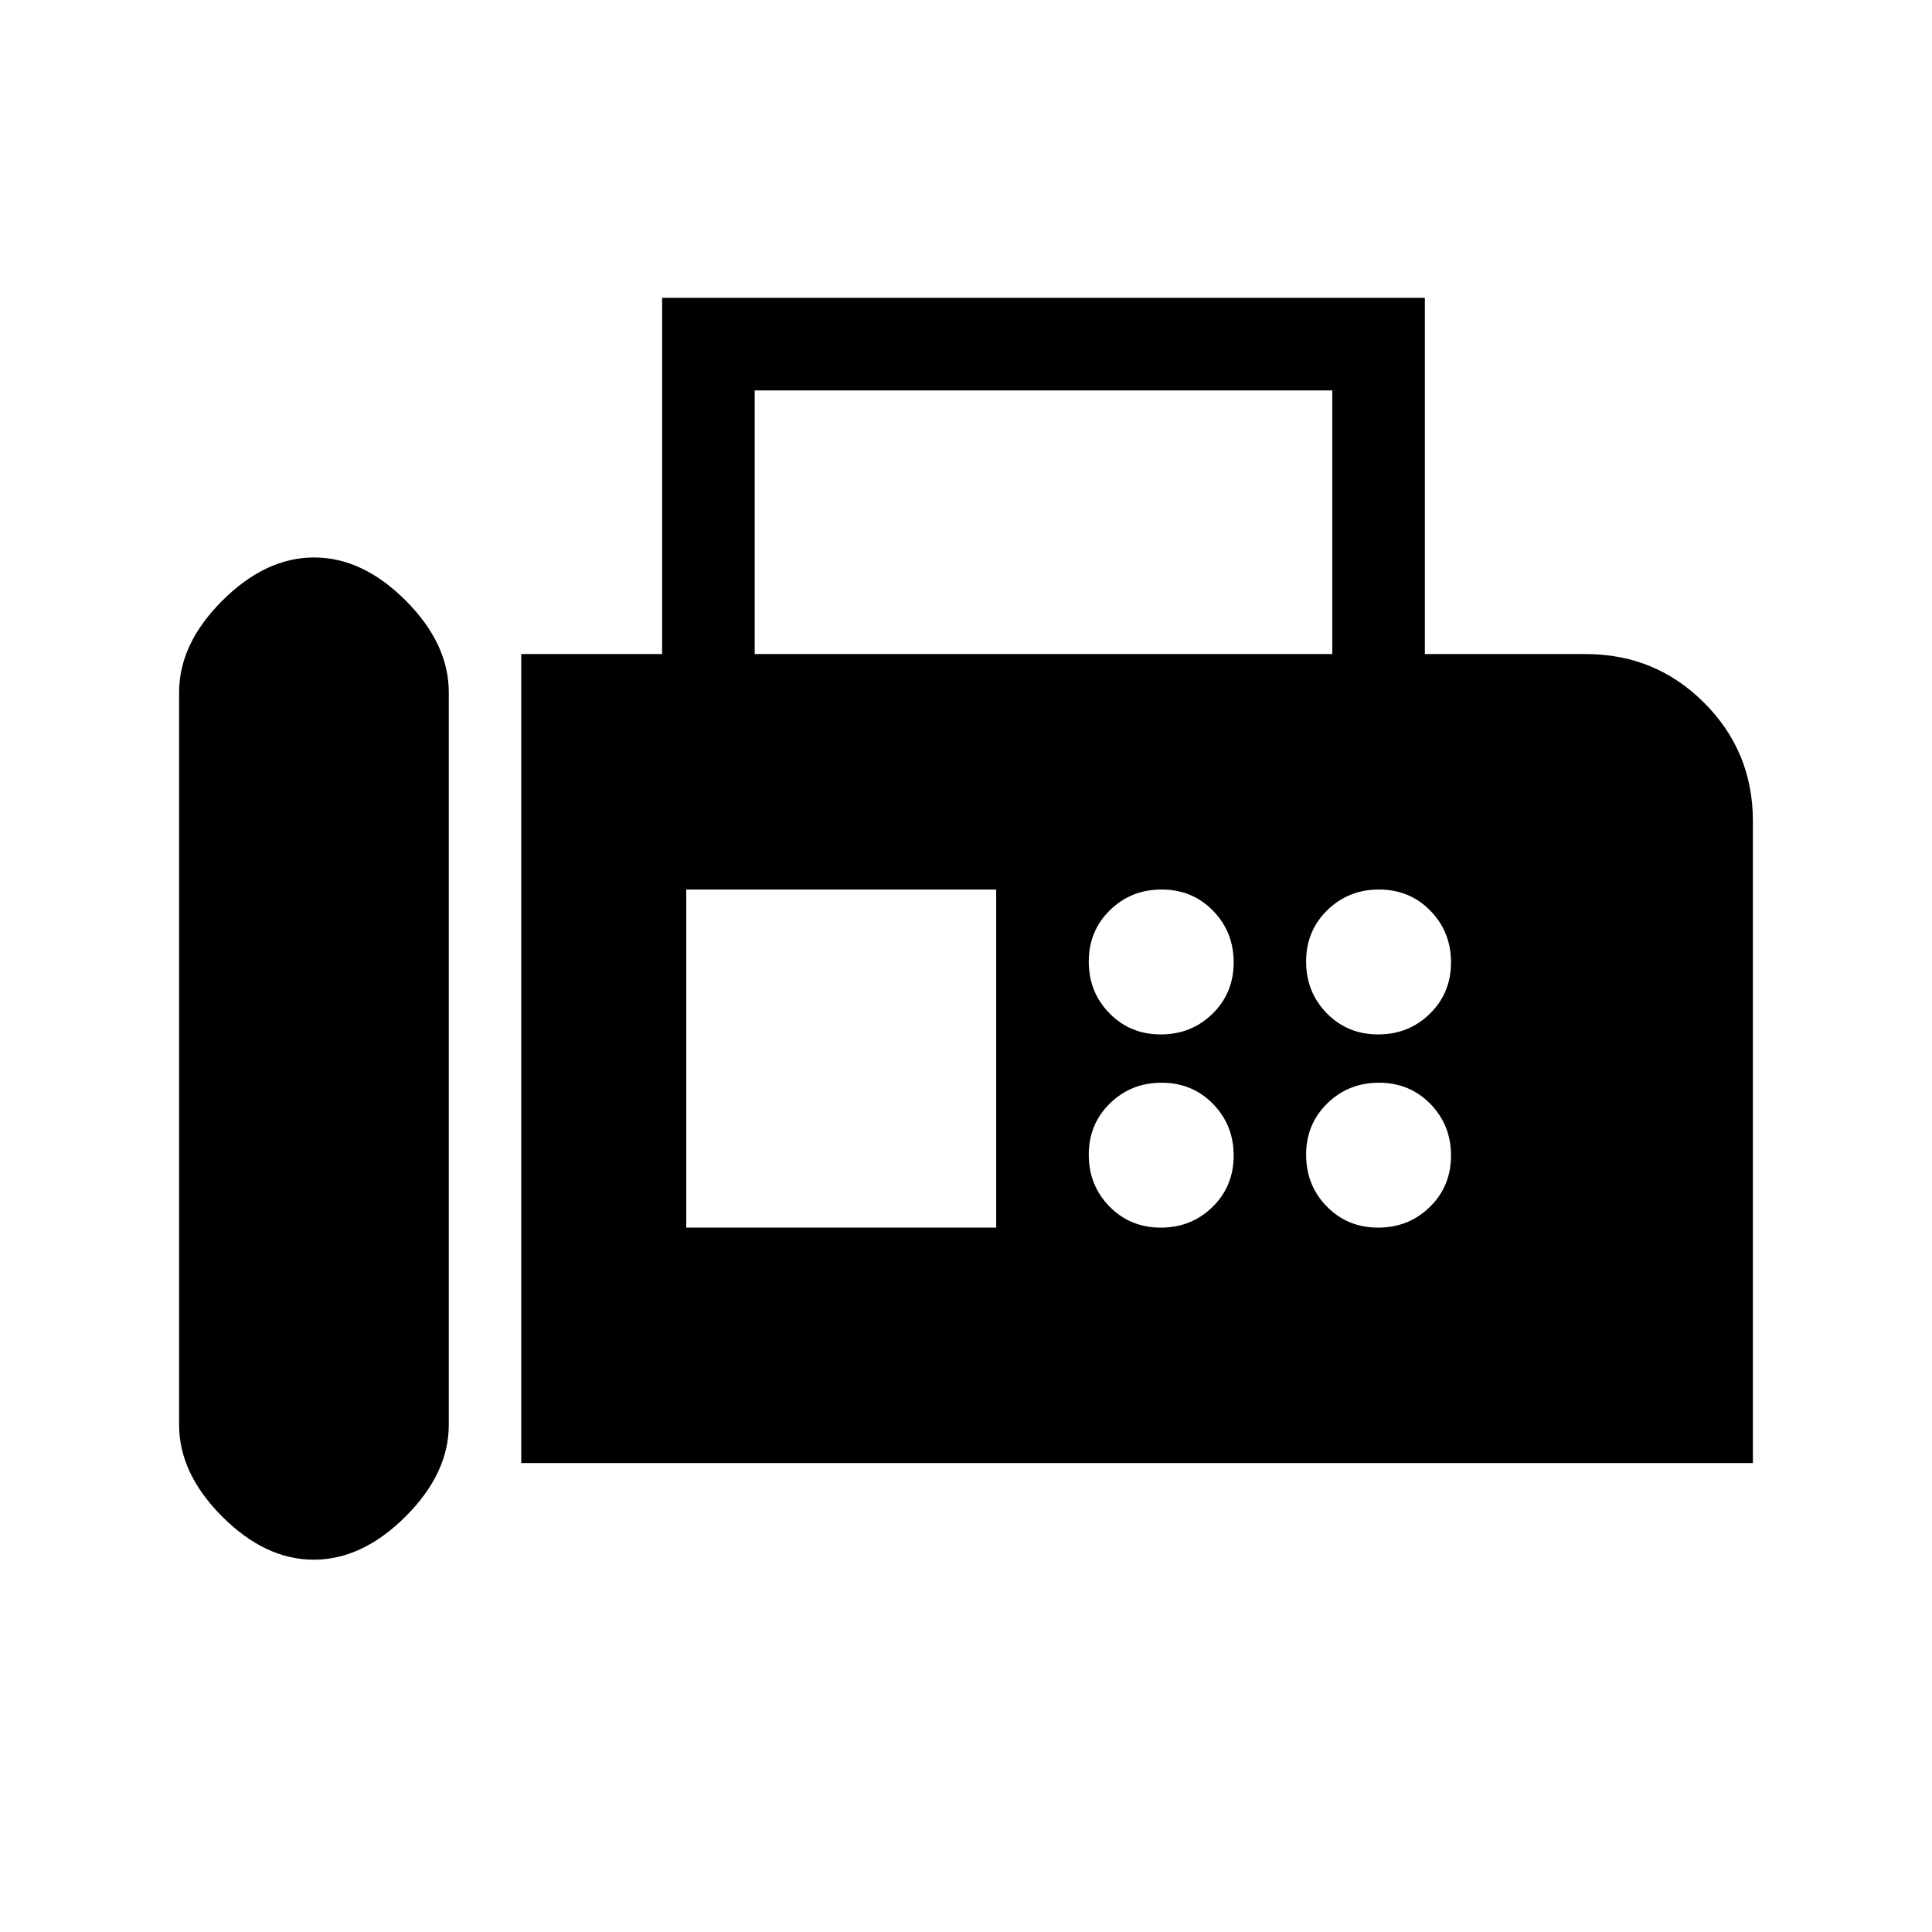 <svg xmlns="http://www.w3.org/2000/svg" height="20" viewBox="0 -960 960 960" width="20"><path d="M259-233v-402h70v-177h379v177h80q34.58 0 58.79 24.21T871-552v319H259Zm-103.1 48q24.1 0 45.6-21.43T223-252v-364q0-24.14-21.4-45.57T156.1-683q-24.1 0-45.6 21.43T89-616v364q0 24.14 21.4 45.57T155.9-185ZM375-635h287v-131H375v131Zm201.79 189q15.21 0 25.71-10.29t10.5-25.5q0-15.21-10.29-25.71t-25.5-10.5q-15.21 0-25.71 10.29t-10.5 25.5q0 15.21 10.29 25.71t25.5 10.5Zm108 0q15.21 0 25.71-10.29t10.5-25.5q0-15.21-10.29-25.71t-25.5-10.5q-15.21 0-25.71 10.29t-10.5 25.5q0 15.21 10.29 25.71t25.5 10.5Zm-108 96q15.21 0 25.71-10.29t10.5-25.5q0-15.21-10.29-25.71t-25.5-10.5q-15.21 0-25.71 10.29t-10.5 25.5q0 15.21 10.29 25.71t25.5 10.5Zm108 0q15.21 0 25.71-10.29t10.5-25.5q0-15.21-10.29-25.71t-25.5-10.5q-15.21 0-25.71 10.29t-10.5 25.5q0 15.21 10.29 25.71t25.5 10.5ZM341-350h154v-168H341v168Z"/></svg>